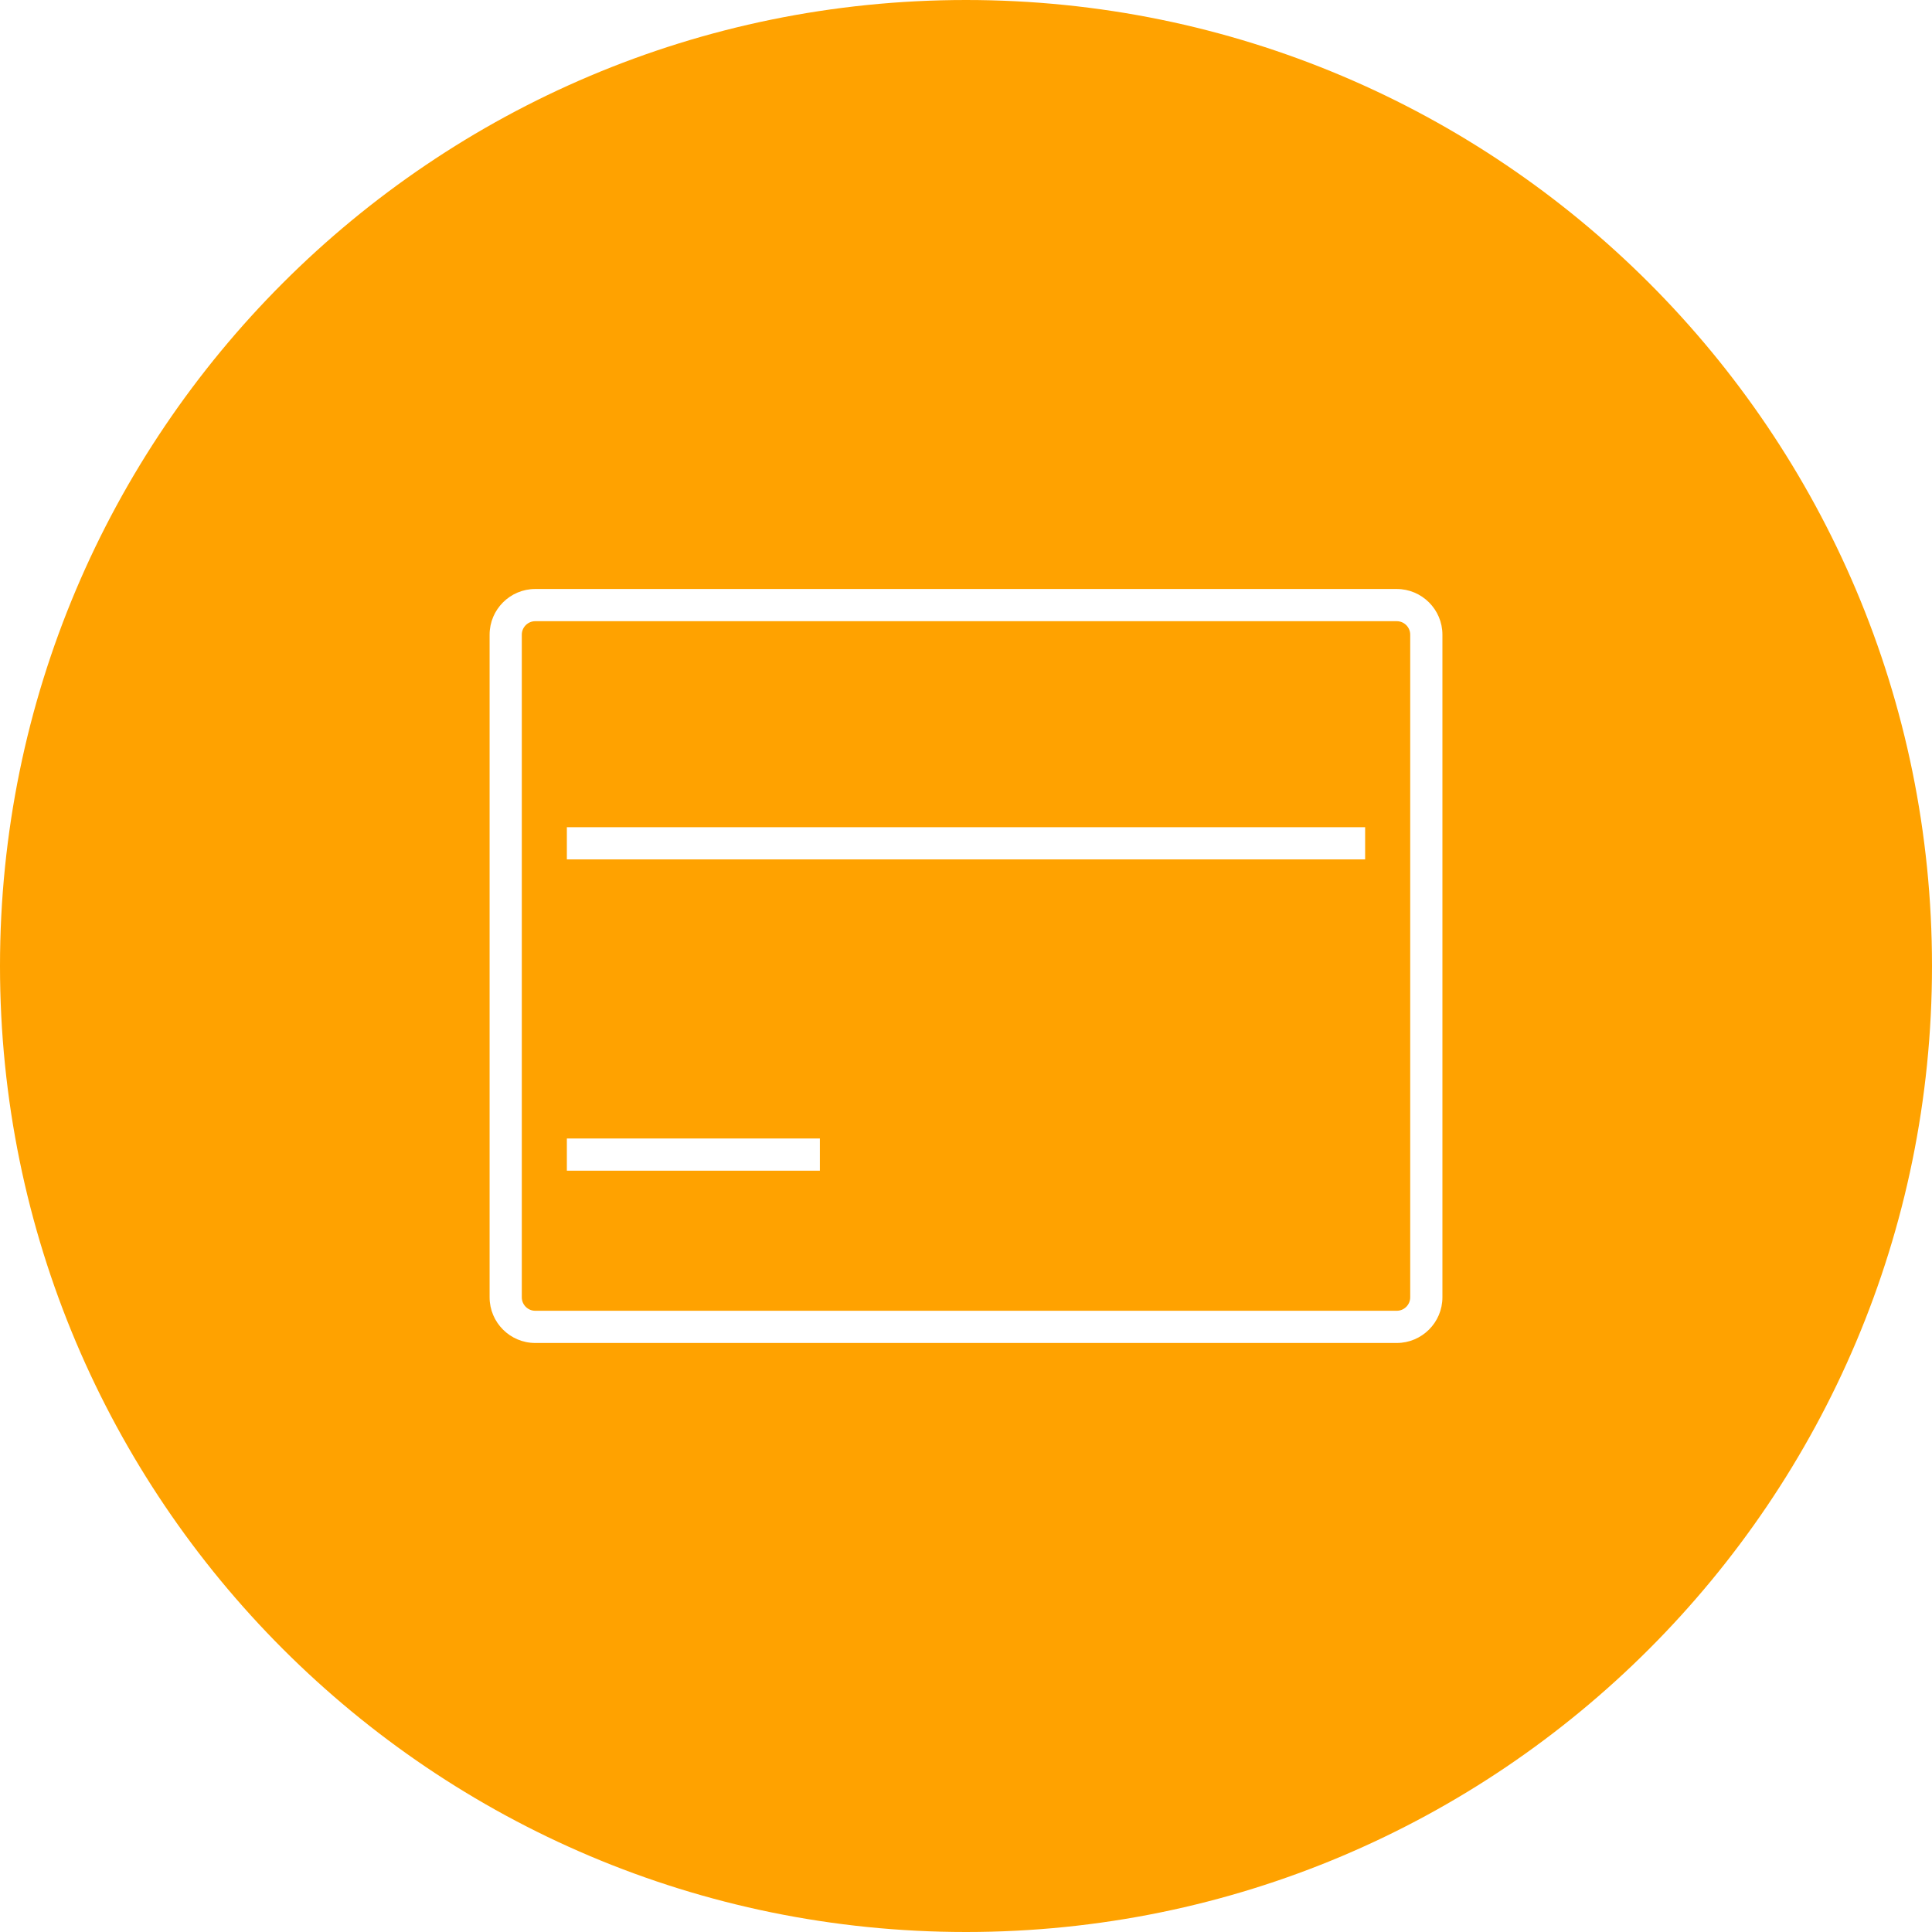 <?xml version="1.0" encoding="utf-8"?>
<!-- Generator: Adobe Illustrator 15.0.0, SVG Export Plug-In . SVG Version: 6.00 Build 0)  -->
<!DOCTYPE svg PUBLIC "-//W3C//DTD SVG 1.1//EN" "http://www.w3.org/Graphics/SVG/1.1/DTD/svg11.dtd">
<svg version="1.1" id="图层_1" xmlns="http://www.w3.org/2000/svg" xmlns:xlink="http://www.w3.org/1999/xlink" x="0px" y="0px"
	 width="120px" height="120px" viewBox="0 0 120 120" enable-background="new 0 0 0 0" xml:space="preserve" fill="#ffa200">
<path d="M86.752,38.583H33.249c-0.463,0-0.839,0.376-0.839,0.838v41.157c0,0.462,0.376,0.837,0.838,0.837h53.504
	c0.463,0,0.839-0.375,0.839-0.837V39.421C87.591,38.959,87.215,38.583,86.752,38.583z M50.924,72.713H35.209v-2h15.715V72.713z
	 M84.791,53.38H35.209v-2h49.582V53.38z"/>
<path d="M60.001,0C26.863,0,0,26.862,0,60c0,33.136,26.863,60,60.001,60C93.136,120,120,93.136,120,60C120,26.862,93.136,0,60.001,0
	z M89.591,80.578c0,1.564-1.273,2.837-2.839,2.837H33.248c-1.565,0-2.838-1.272-2.838-2.837V39.421c0-1.565,1.273-2.838,2.838-2.838
	H86.75c1.566,0,2.841,1.273,2.841,2.838V80.578z"/>
</svg>
